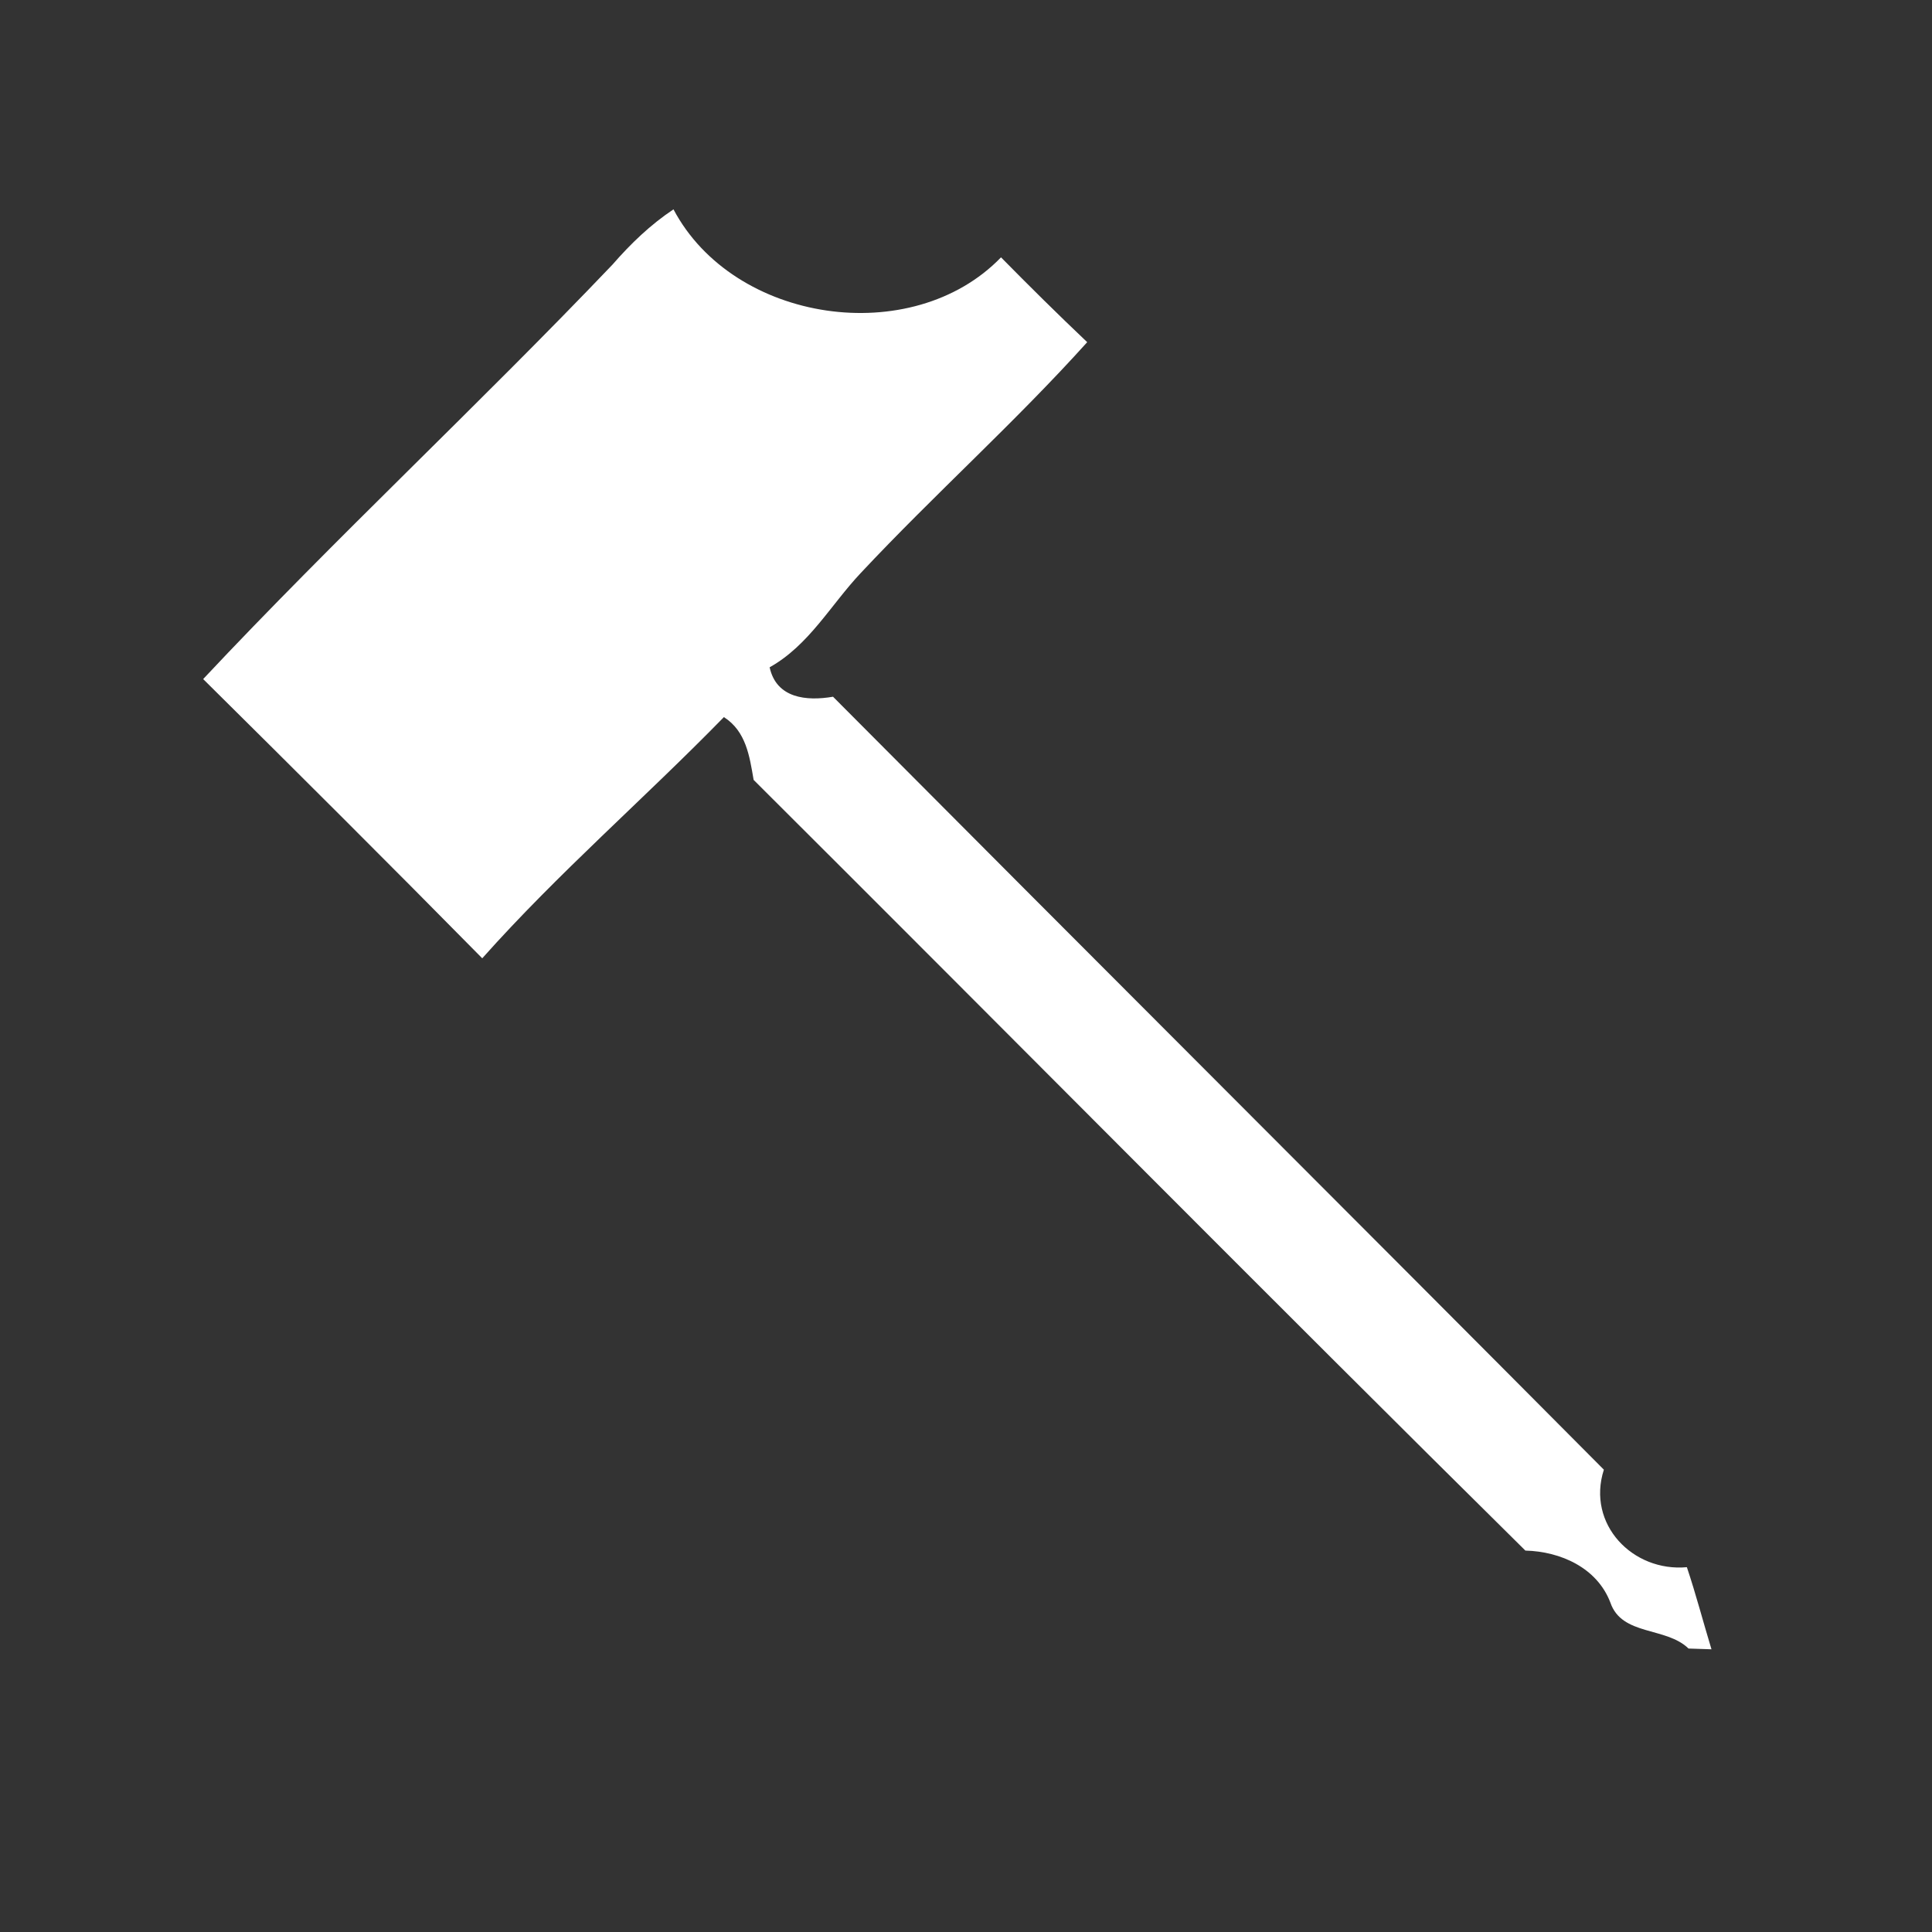 <svg width="128pt" height="128pt" viewBox="0 0 128 128" xmlns="http://www.w3.org/2000/svg">
    <rect x="0" y="0" width="128" height="128" fill="#333333" stroke="none"/>
    <path fill="#fff" d="M40.58 17.53c1.2-1.38 2.52-2.65 4.04-3.66 3.98 7.53 15.8 9.28 21.7 3.18 1.87 1.9 3.77 3.78 5.71 5.62-4.78 5.31-10.12 10.08-15 15.29-1.99 2.11-3.43 4.79-6.04 6.25.45 2.06 2.44 2.25 4.2 1.95 17 17.09 34.07 34.11 51.07 51.21-1.16 3.62 1.92 6.79 5.5 6.46.6 1.79 1.08 3.63 1.63 5.44l-1.52-.05c-1.5-1.46-4.42-.82-5.18-3.05-.88-2.3-3.29-3.38-5.63-3.44C83.93 85.8 66.99 68.67 49.93 51.67c-.27-1.57-.5-3.22-1.97-4.16-5.27 5.4-10.99 10.34-16.01 15.98-6.12-6.21-12.3-12.37-18.49-18.5 8.8-9.38 18.24-18.15 27.12-27.46z"/>
</svg>
